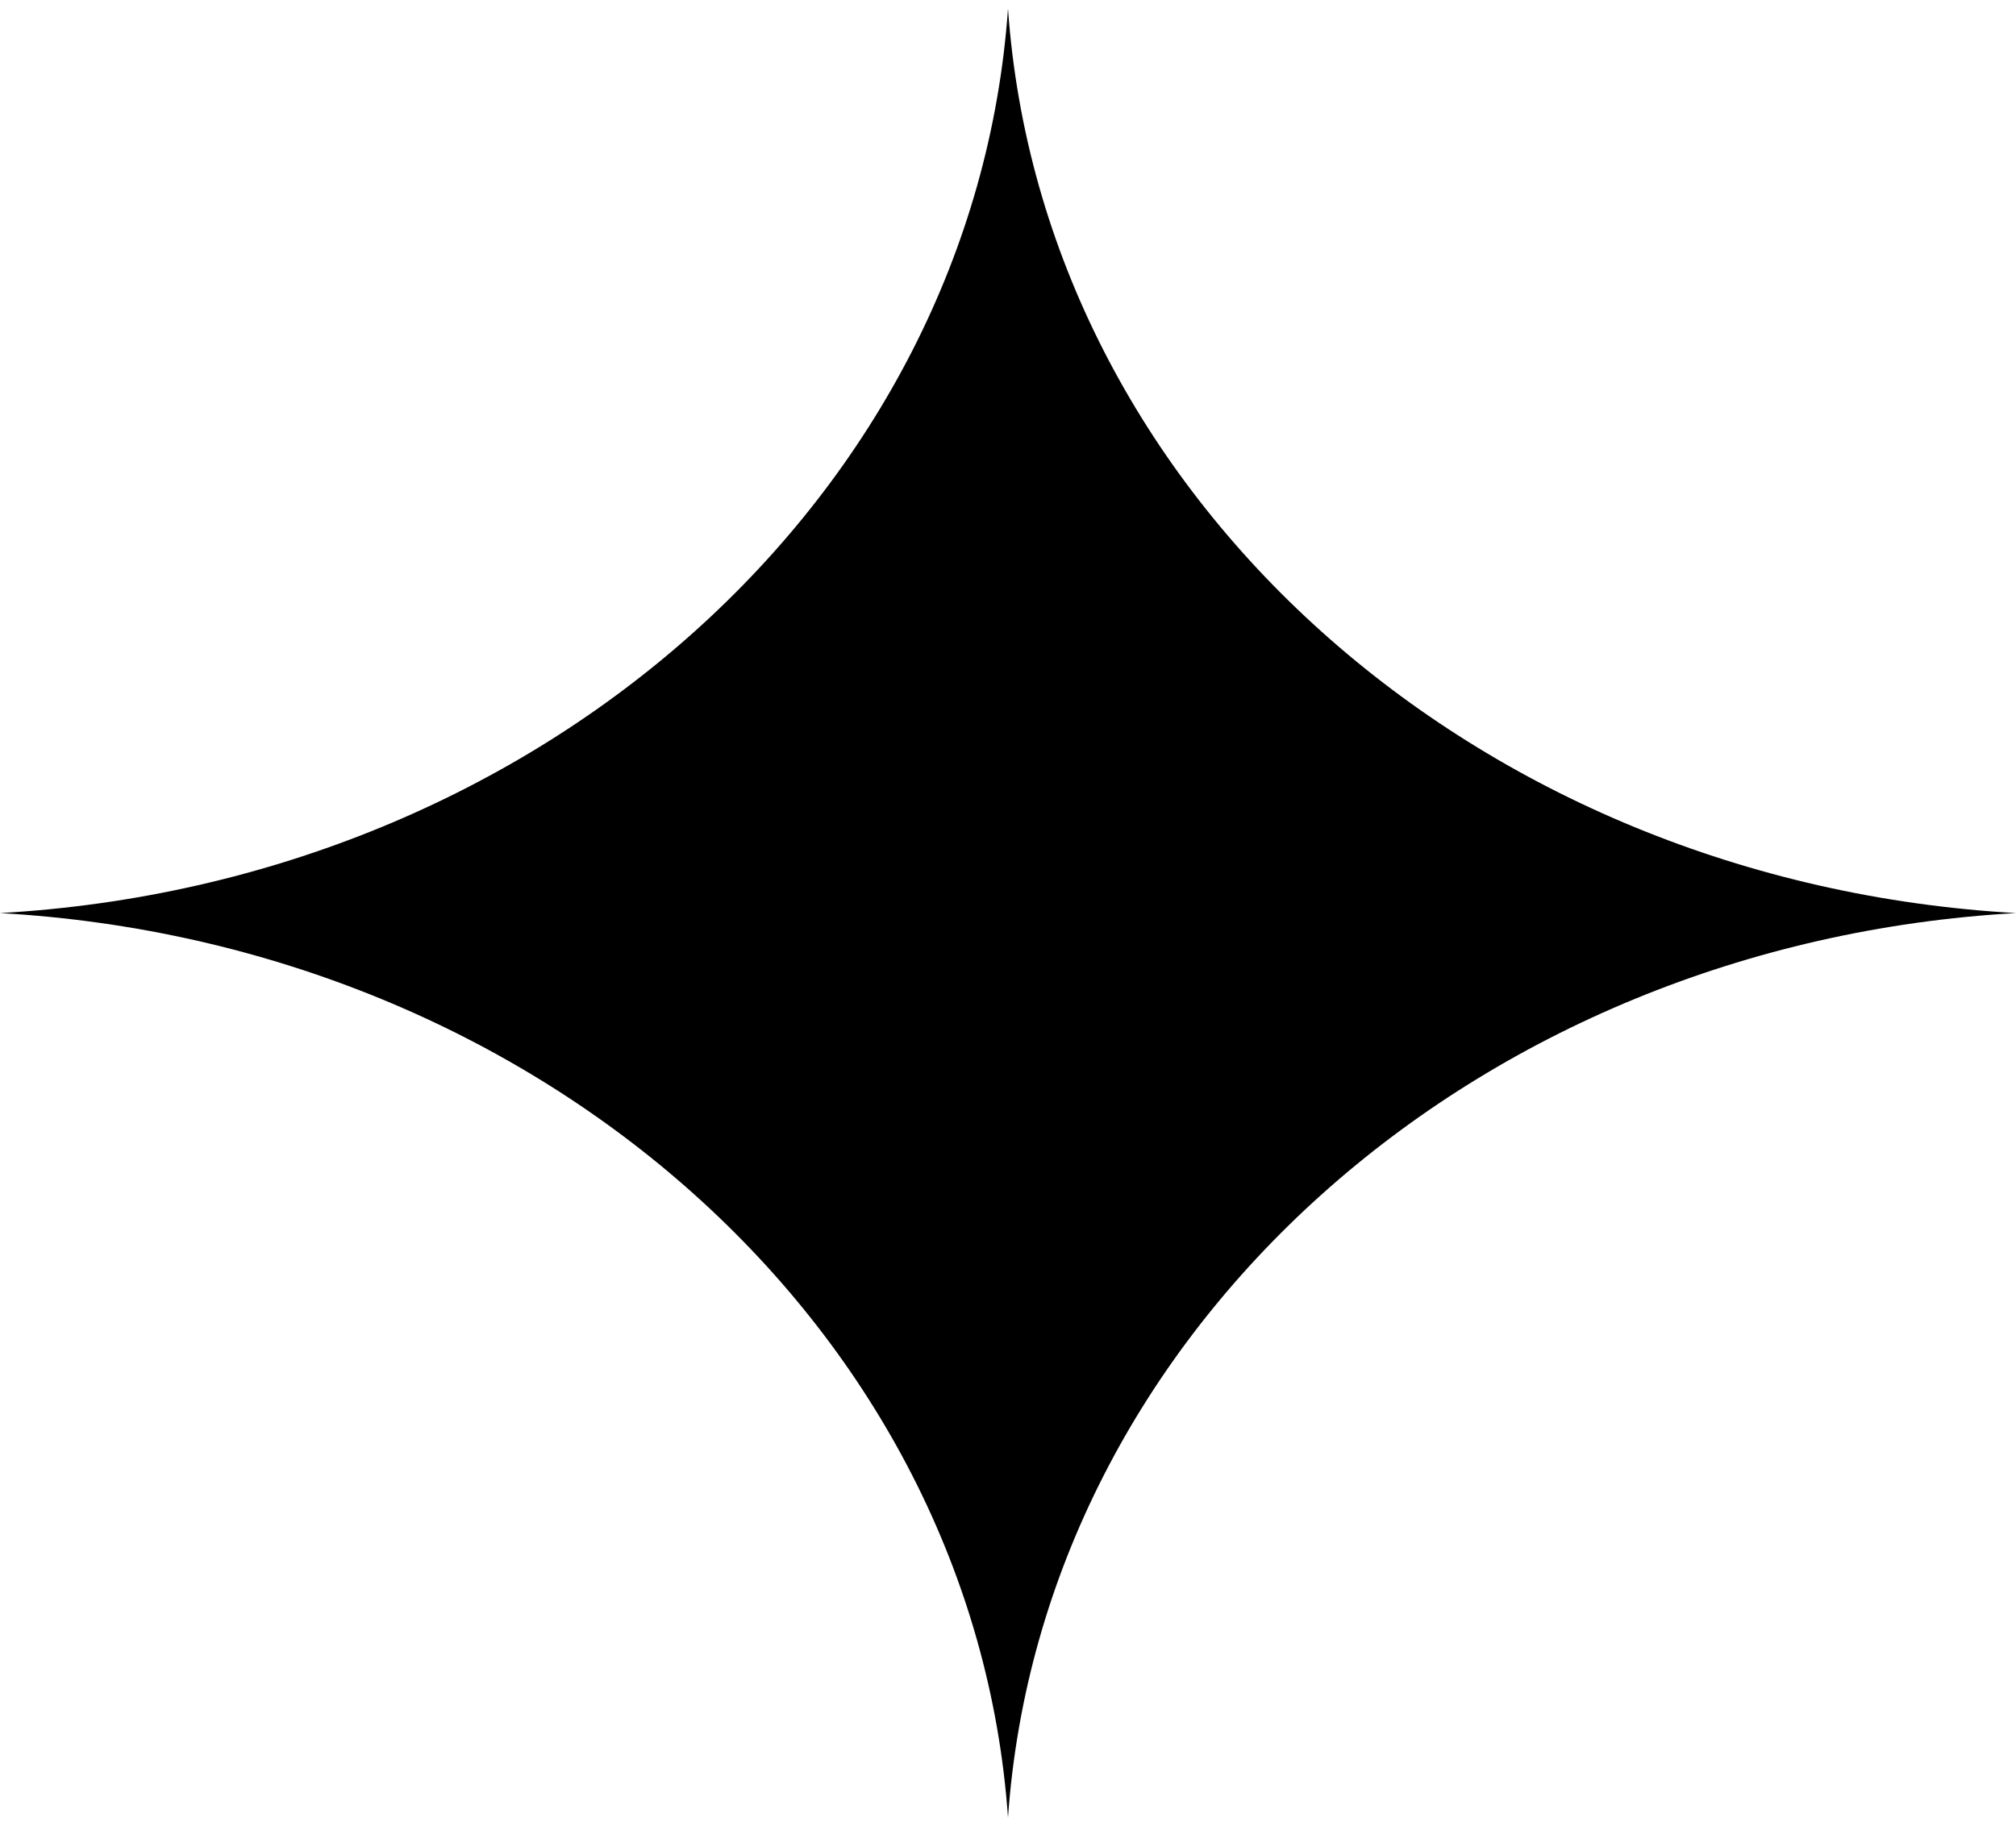 <svg width="104" height="94" viewBox="0 0 104 94" fill="none" xmlns="http://www.w3.org/2000/svg">
<path d="M52 0.446C53.765 25.535 76.045 45.531 104 47.115C76.045 48.7 53.765 68.695 52 93.784C50.235 68.695 27.955 48.7 0 47.115C27.955 45.531 50.235 25.535 52 0.446Z" fill="black"/>
</svg>
